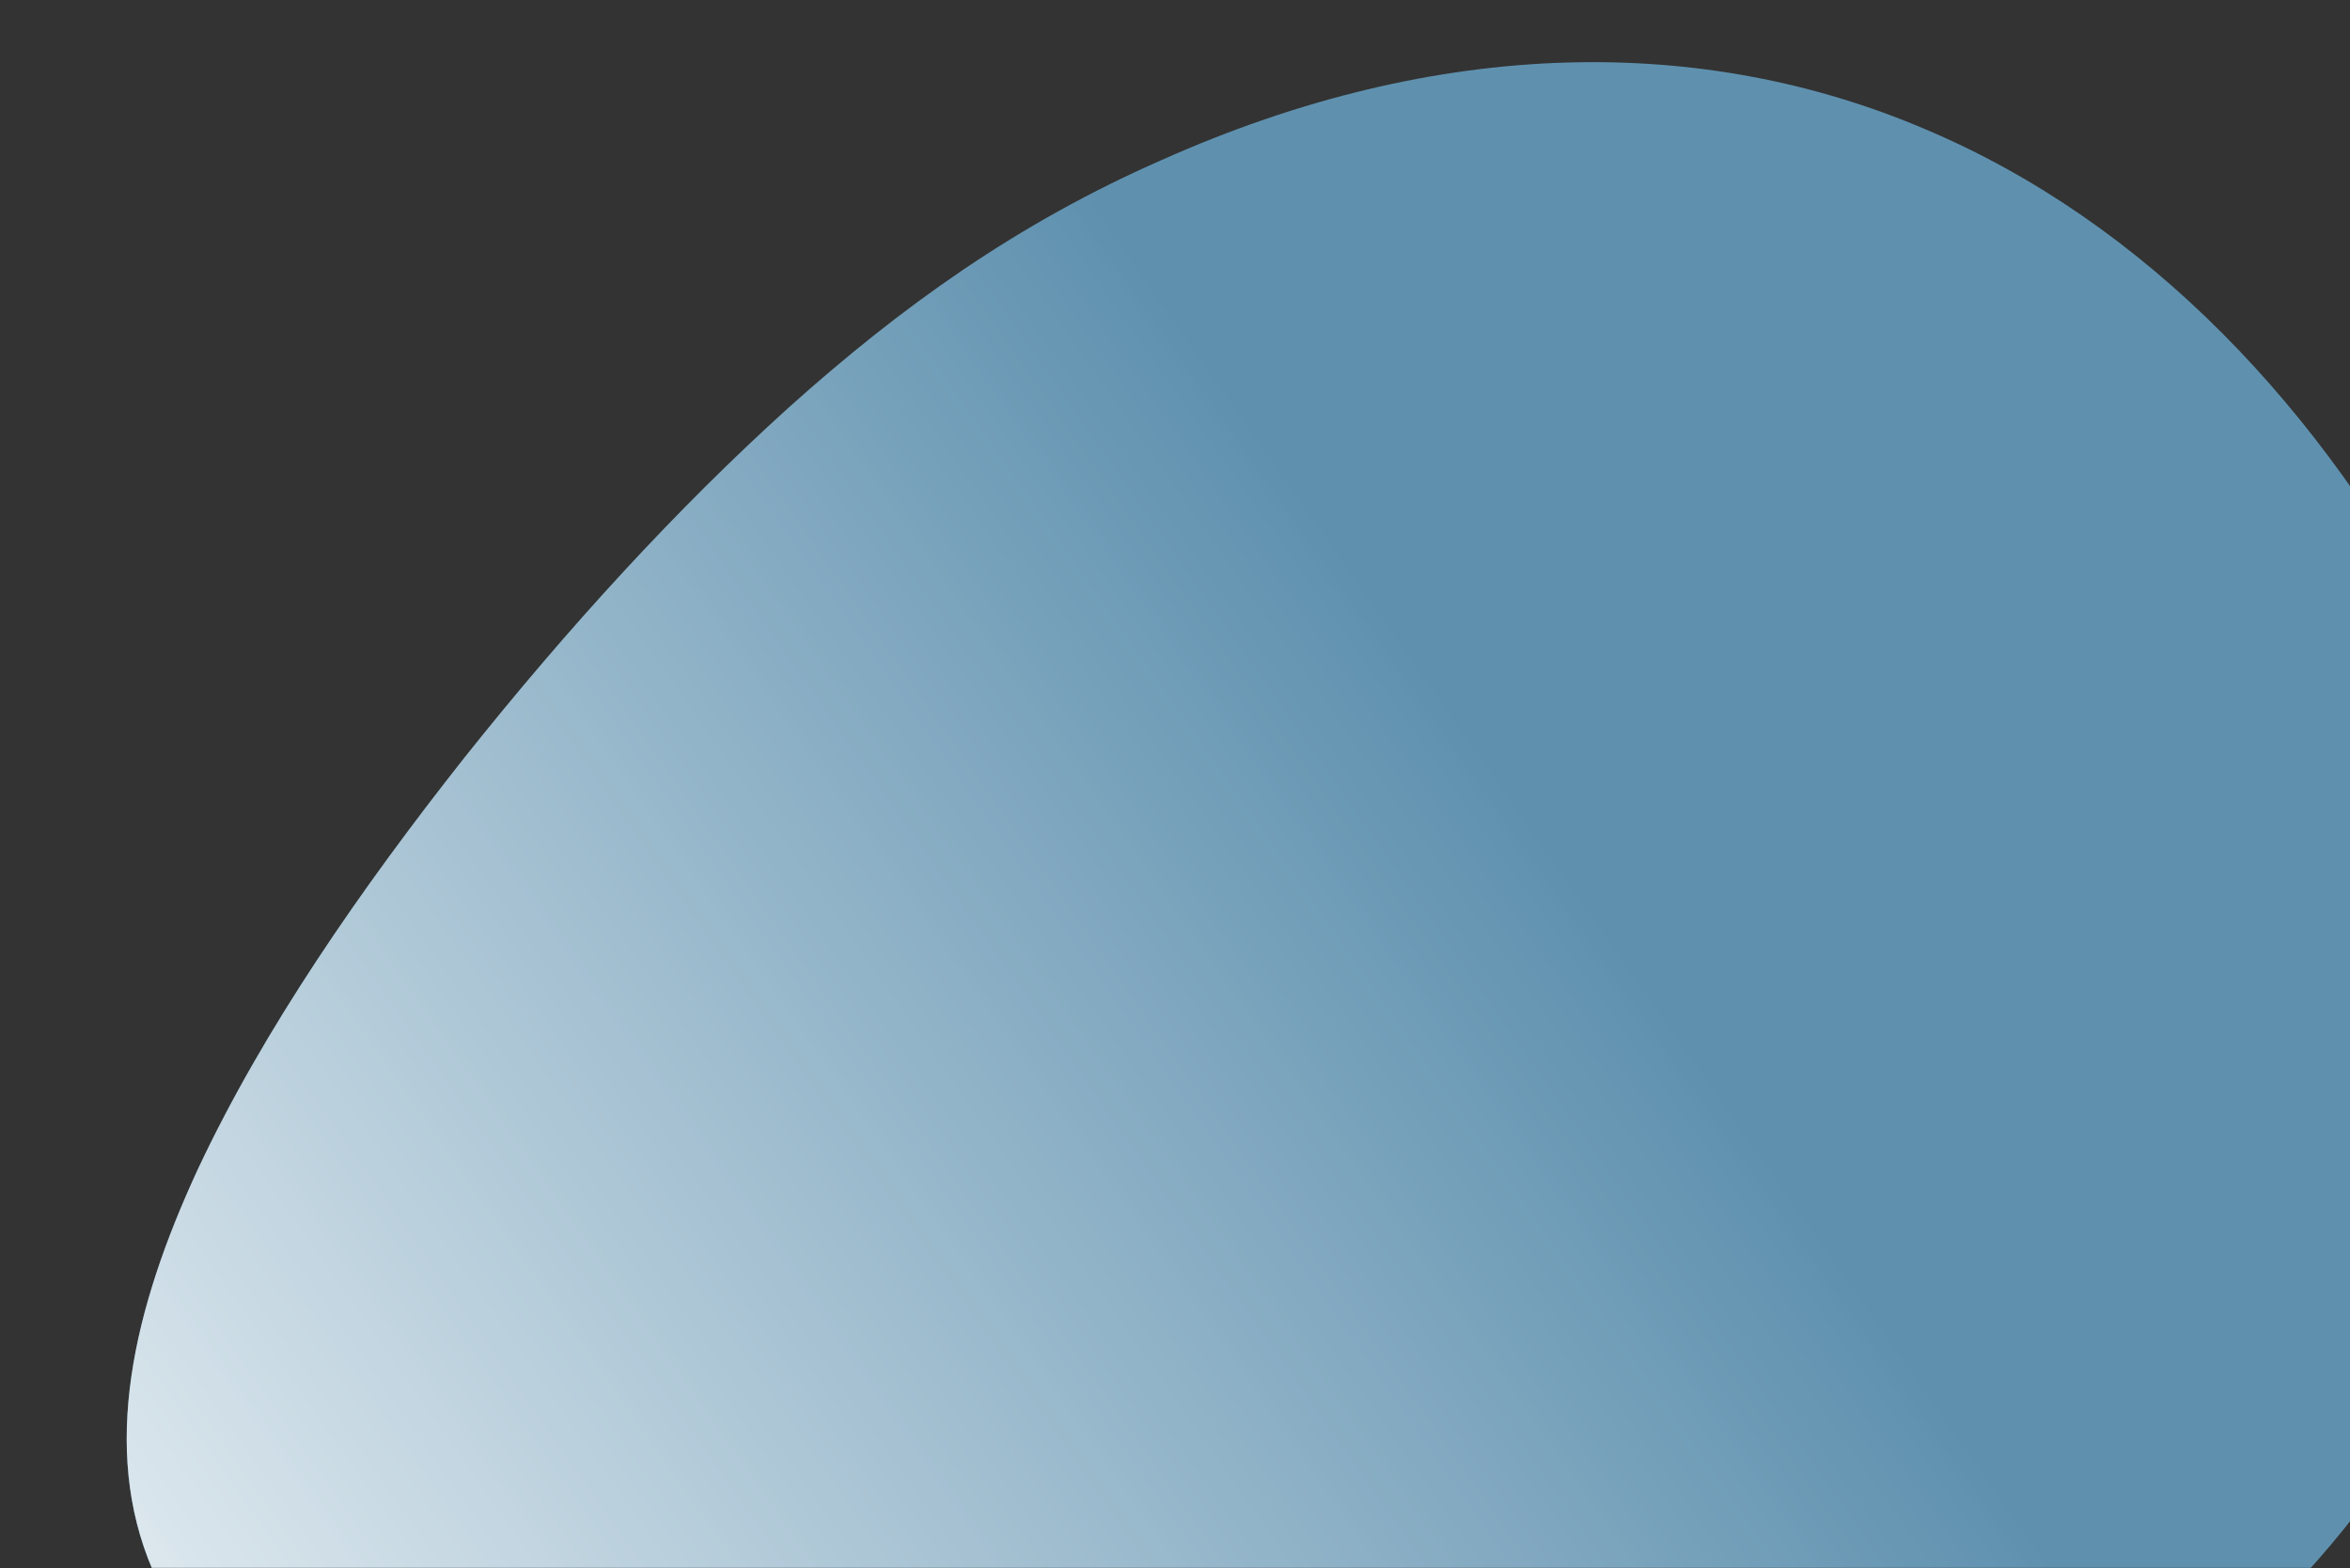 <svg width="983" height="656" viewBox="0 0 983 656" fill="none" xmlns="http://www.w3.org/2000/svg">
<rect x="0" y="0" width="983" height="656" fill="#333333" stroke="none"/>
<mask id="mask0" mask-type="alpha" maskUnits="userSpaceOnUse" x="0" y="0" width="1060" height="656">
<rect width="1060" height="656" fill="#C4C4C4"/>
</mask>
<g mask="url(#mask0)">
<path fill-rule="evenodd" clip-rule="evenodd" d="M485.588 67.083C602.557 14.79 712.845 14.686 805.062 53.932C897.498 92.868 971.972 171.152 1022.46 268.387C1070.98 366.657 1070.87 472.176 1031.33 557.502C991.139 644.175 924.331 709.515 833.318 756.114C785.129 779.62 734.42 795.67 669.912 805.508C606.28 815.241 528.958 818.762 447.036 813.688C284.397 804.058 102.153 758.806 63.821 656.601C42.026 605.861 55.607 547.665 82.768 489.055C110.258 430.445 151.219 371.421 194.151 317.056C237.522 262.588 283.083 212.78 329.848 170.531C377.052 128.179 425.68 93.385 485.588 67.083Z" fill="#5F91AF"/>
<path fill-rule="evenodd" clip-rule="evenodd" d="M485.588 67.083C602.557 14.79 712.845 14.686 805.062 53.932C897.498 92.868 971.972 171.152 1022.46 268.387C1070.98 366.657 1070.87 472.176 1031.33 557.502C991.139 644.175 924.331 709.515 833.318 756.114C785.129 779.62 734.42 795.67 669.912 805.508C606.28 815.241 528.958 818.762 447.036 813.688C284.397 804.058 102.153 758.806 63.821 656.601C42.026 605.861 55.607 547.665 82.768 489.055C110.258 430.445 151.219 371.421 194.151 317.056C237.522 262.588 283.083 212.78 329.848 170.531C377.052 128.179 425.68 93.385 485.588 67.083Z" fill="url(#paint0_linear)"/>
</g>
<defs>
<linearGradient id="paint0_linear" x1="-162" y1="769" x2="575.056" y2="251.616" gradientUnits="userSpaceOnUse">
<stop offset="0.074" stop-color="white"/>
<stop offset="1" stop-color="white" stop-opacity="0"/>
</linearGradient>
</defs>
</svg>
